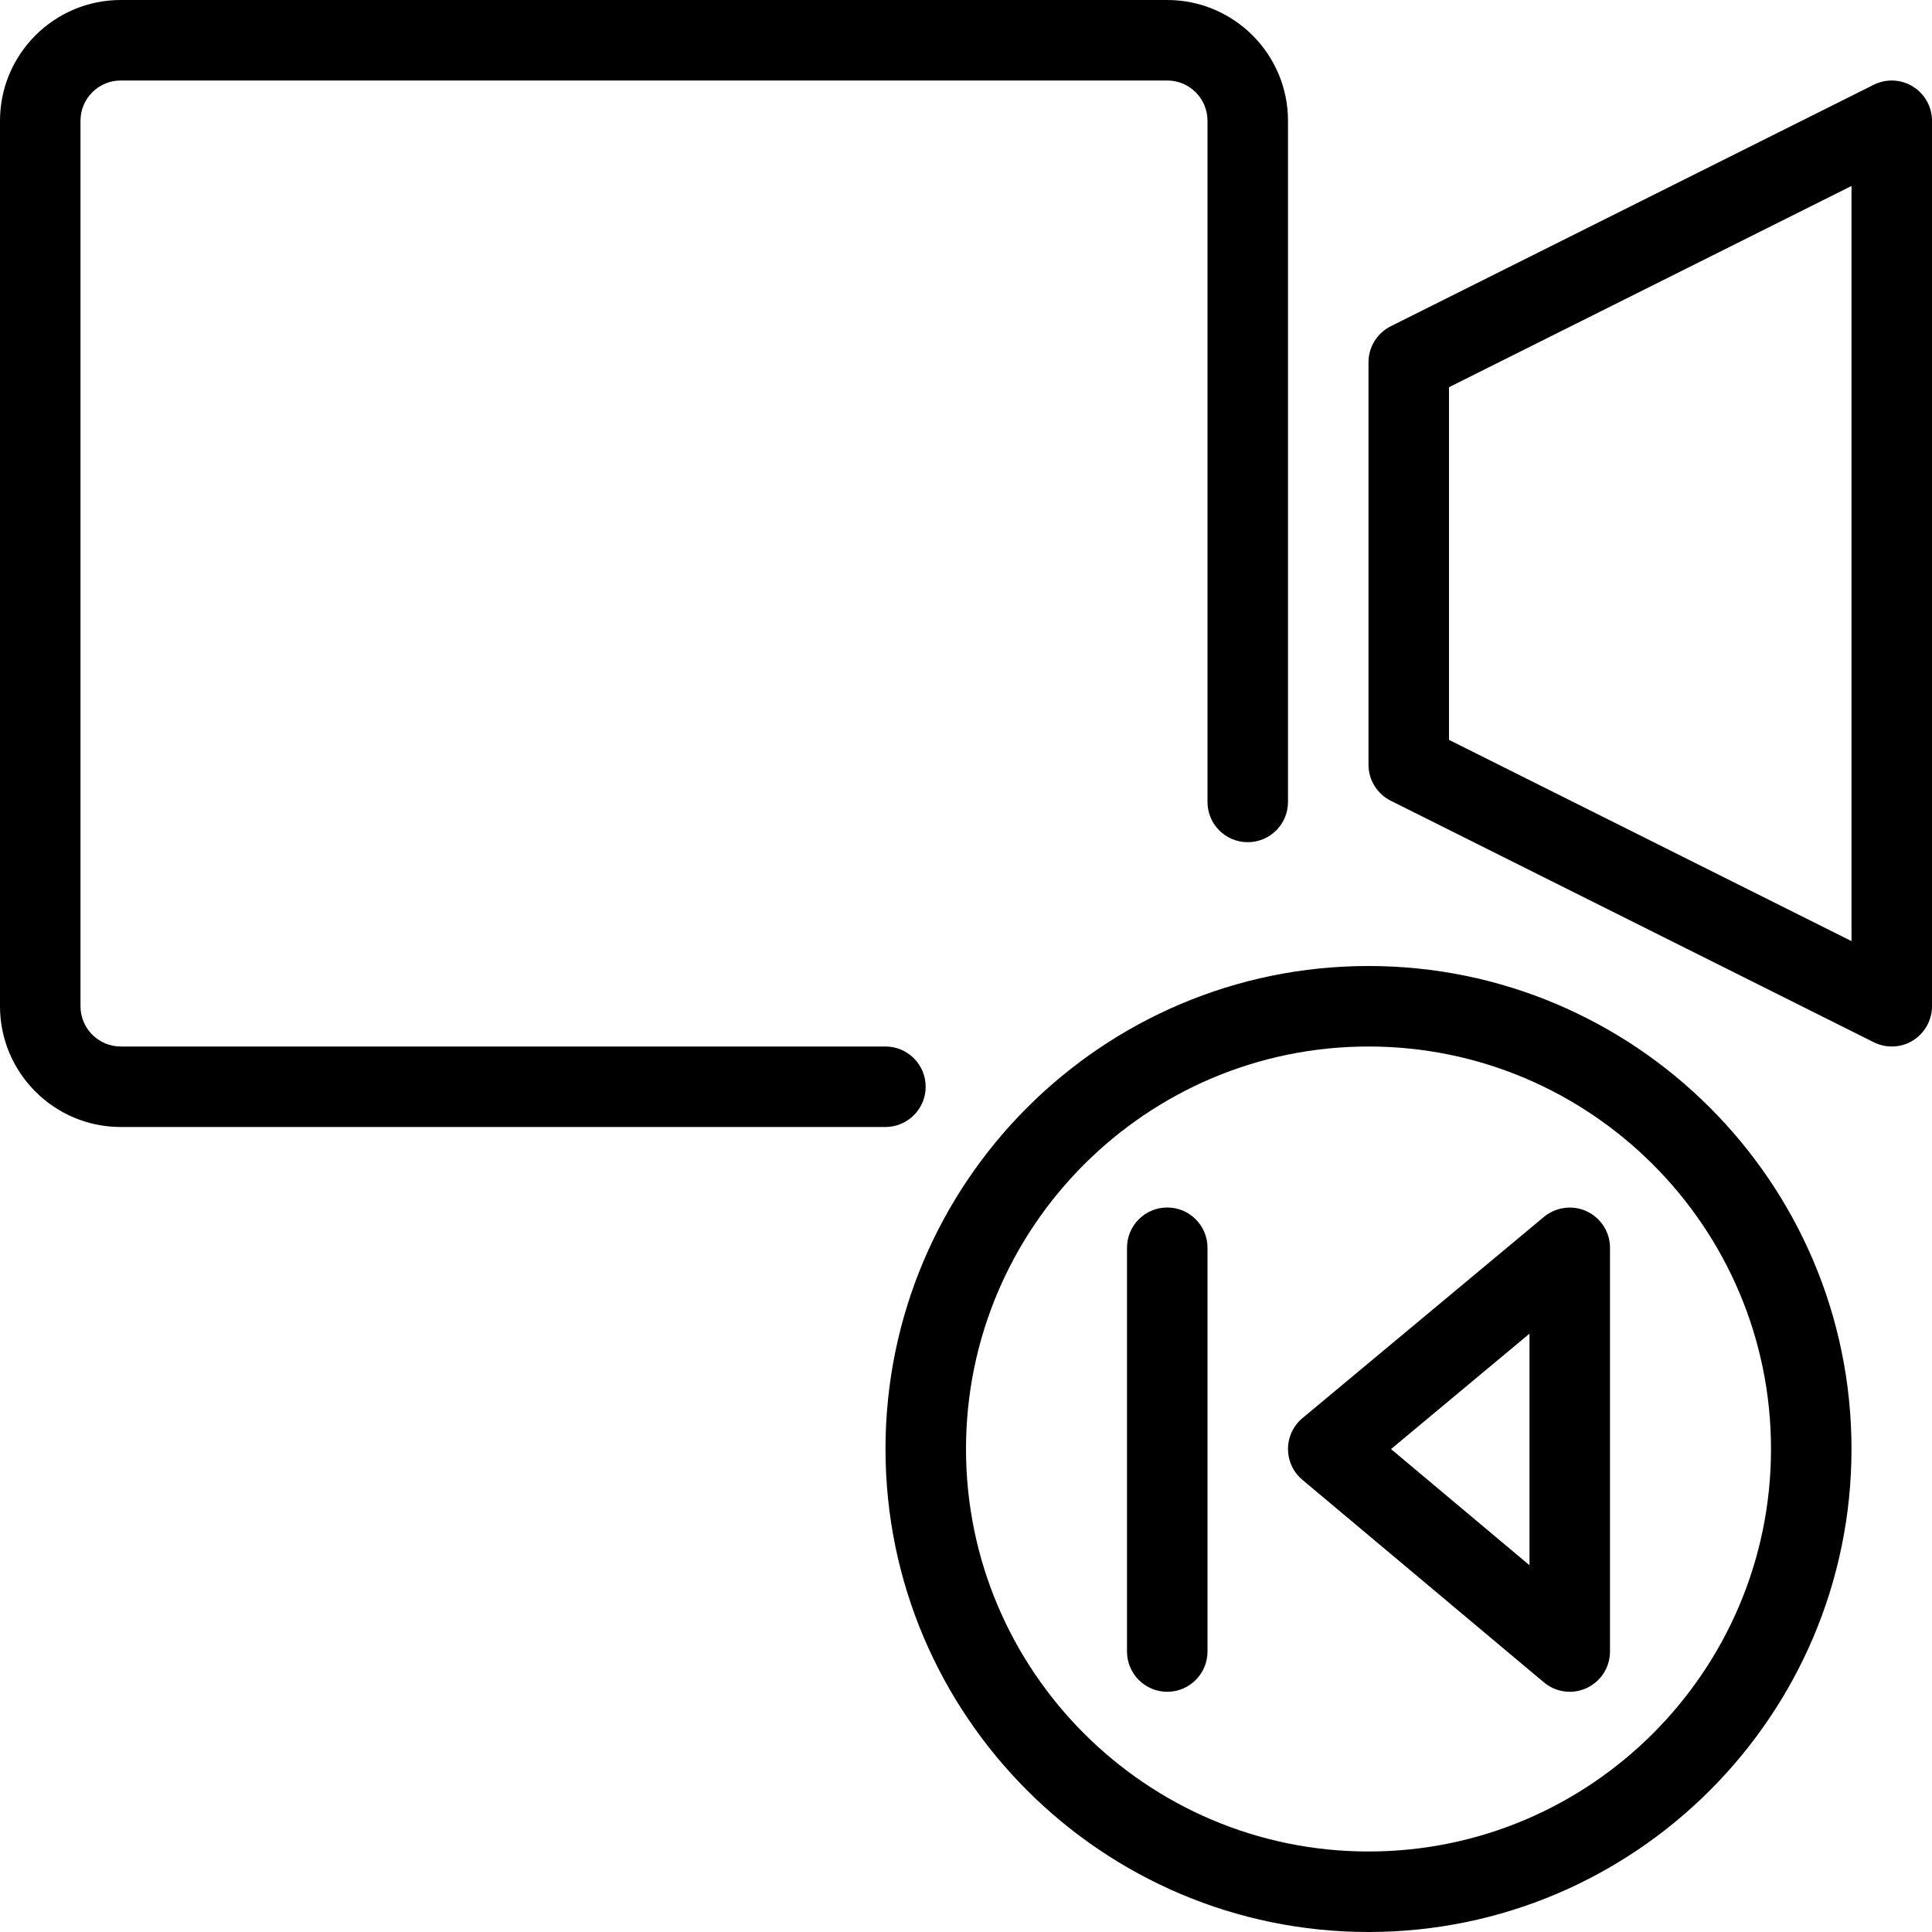 <svg width="24" height="24" viewBox="0 0 24 24" fill="none" xmlns="http://www.w3.org/2000/svg">
<path d="M1.5 14H10.999C11.275 14 11.499 13.776 11.499 13.5C11.499 13.224 11.275 13 10.999 13H1.5C1.224 13 1 12.776 1 12.5V1.5C1 1.224 1.224 1 1.5 1H14.5C14.776 1 15 1.224 15 1.5V9.962C15 10.239 15.224 10.462 15.5 10.462C15.776 10.462 16 10.239 16 9.962V1.5C16 0.673 15.327 0 14.5 0H1.5C0.673 0 0 0.673 0 1.5V12.5C0 13.327 0.673 14 1.5 14Z" fill="black"/>
<path fill-rule="evenodd" clip-rule="evenodd" d="M19.5 21.016C19.385 21.016 19.271 20.976 19.179 20.899L16.179 18.383C16.065 18.288 16 18.147 16 17.999C16 17.852 16.066 17.711 16.18 17.616L19.18 15.116C19.33 14.993 19.539 14.966 19.712 15.048C19.888 15.13 20 15.307 20 15.5V20.516C20 20.71 19.887 20.887 19.711 20.969C19.644 21 19.572 21.016 19.5 21.016ZM17.28 18.001L19 19.444V16.567L17.28 18.001Z" fill="black"/>
<path d="M14 20.516C14 20.792 14.224 21.016 14.5 21.016C14.776 21.016 15 20.792 15 20.516V15.5C15 15.224 14.776 15 14.5 15C14.224 15 14 15.224 14 15.5V20.516Z" fill="black"/>
<path fill-rule="evenodd" clip-rule="evenodd" d="M17 24C13.691 24 11 21.309 11 18C11 14.691 13.691 12 17 12C20.309 12 23 14.691 23 18C23 21.309 20.309 24 17 24ZM17 13C14.243 13 12 15.243 12 18C12 20.757 14.243 23 17 23C19.757 23 22 20.757 22 18C22 15.243 19.757 13 17 13Z" fill="black"/>
<path fill-rule="evenodd" clip-rule="evenodd" d="M23.5 13C23.423 13 23.347 12.982 23.276 12.947L17.276 9.947C17.107 9.862 17 9.689 17 9.5V4.5C17 4.311 17.107 4.138 17.276 4.053L23.276 1.053C23.431 0.976 23.615 0.983 23.762 1.075C23.91 1.166 24 1.327 24 1.5V12.5C24 12.673 23.91 12.834 23.763 12.925C23.683 12.976 23.591 13 23.5 13ZM18 9.191L23 11.691V2.31L18 4.81V9.191Z" fill="black"/>
</svg>
